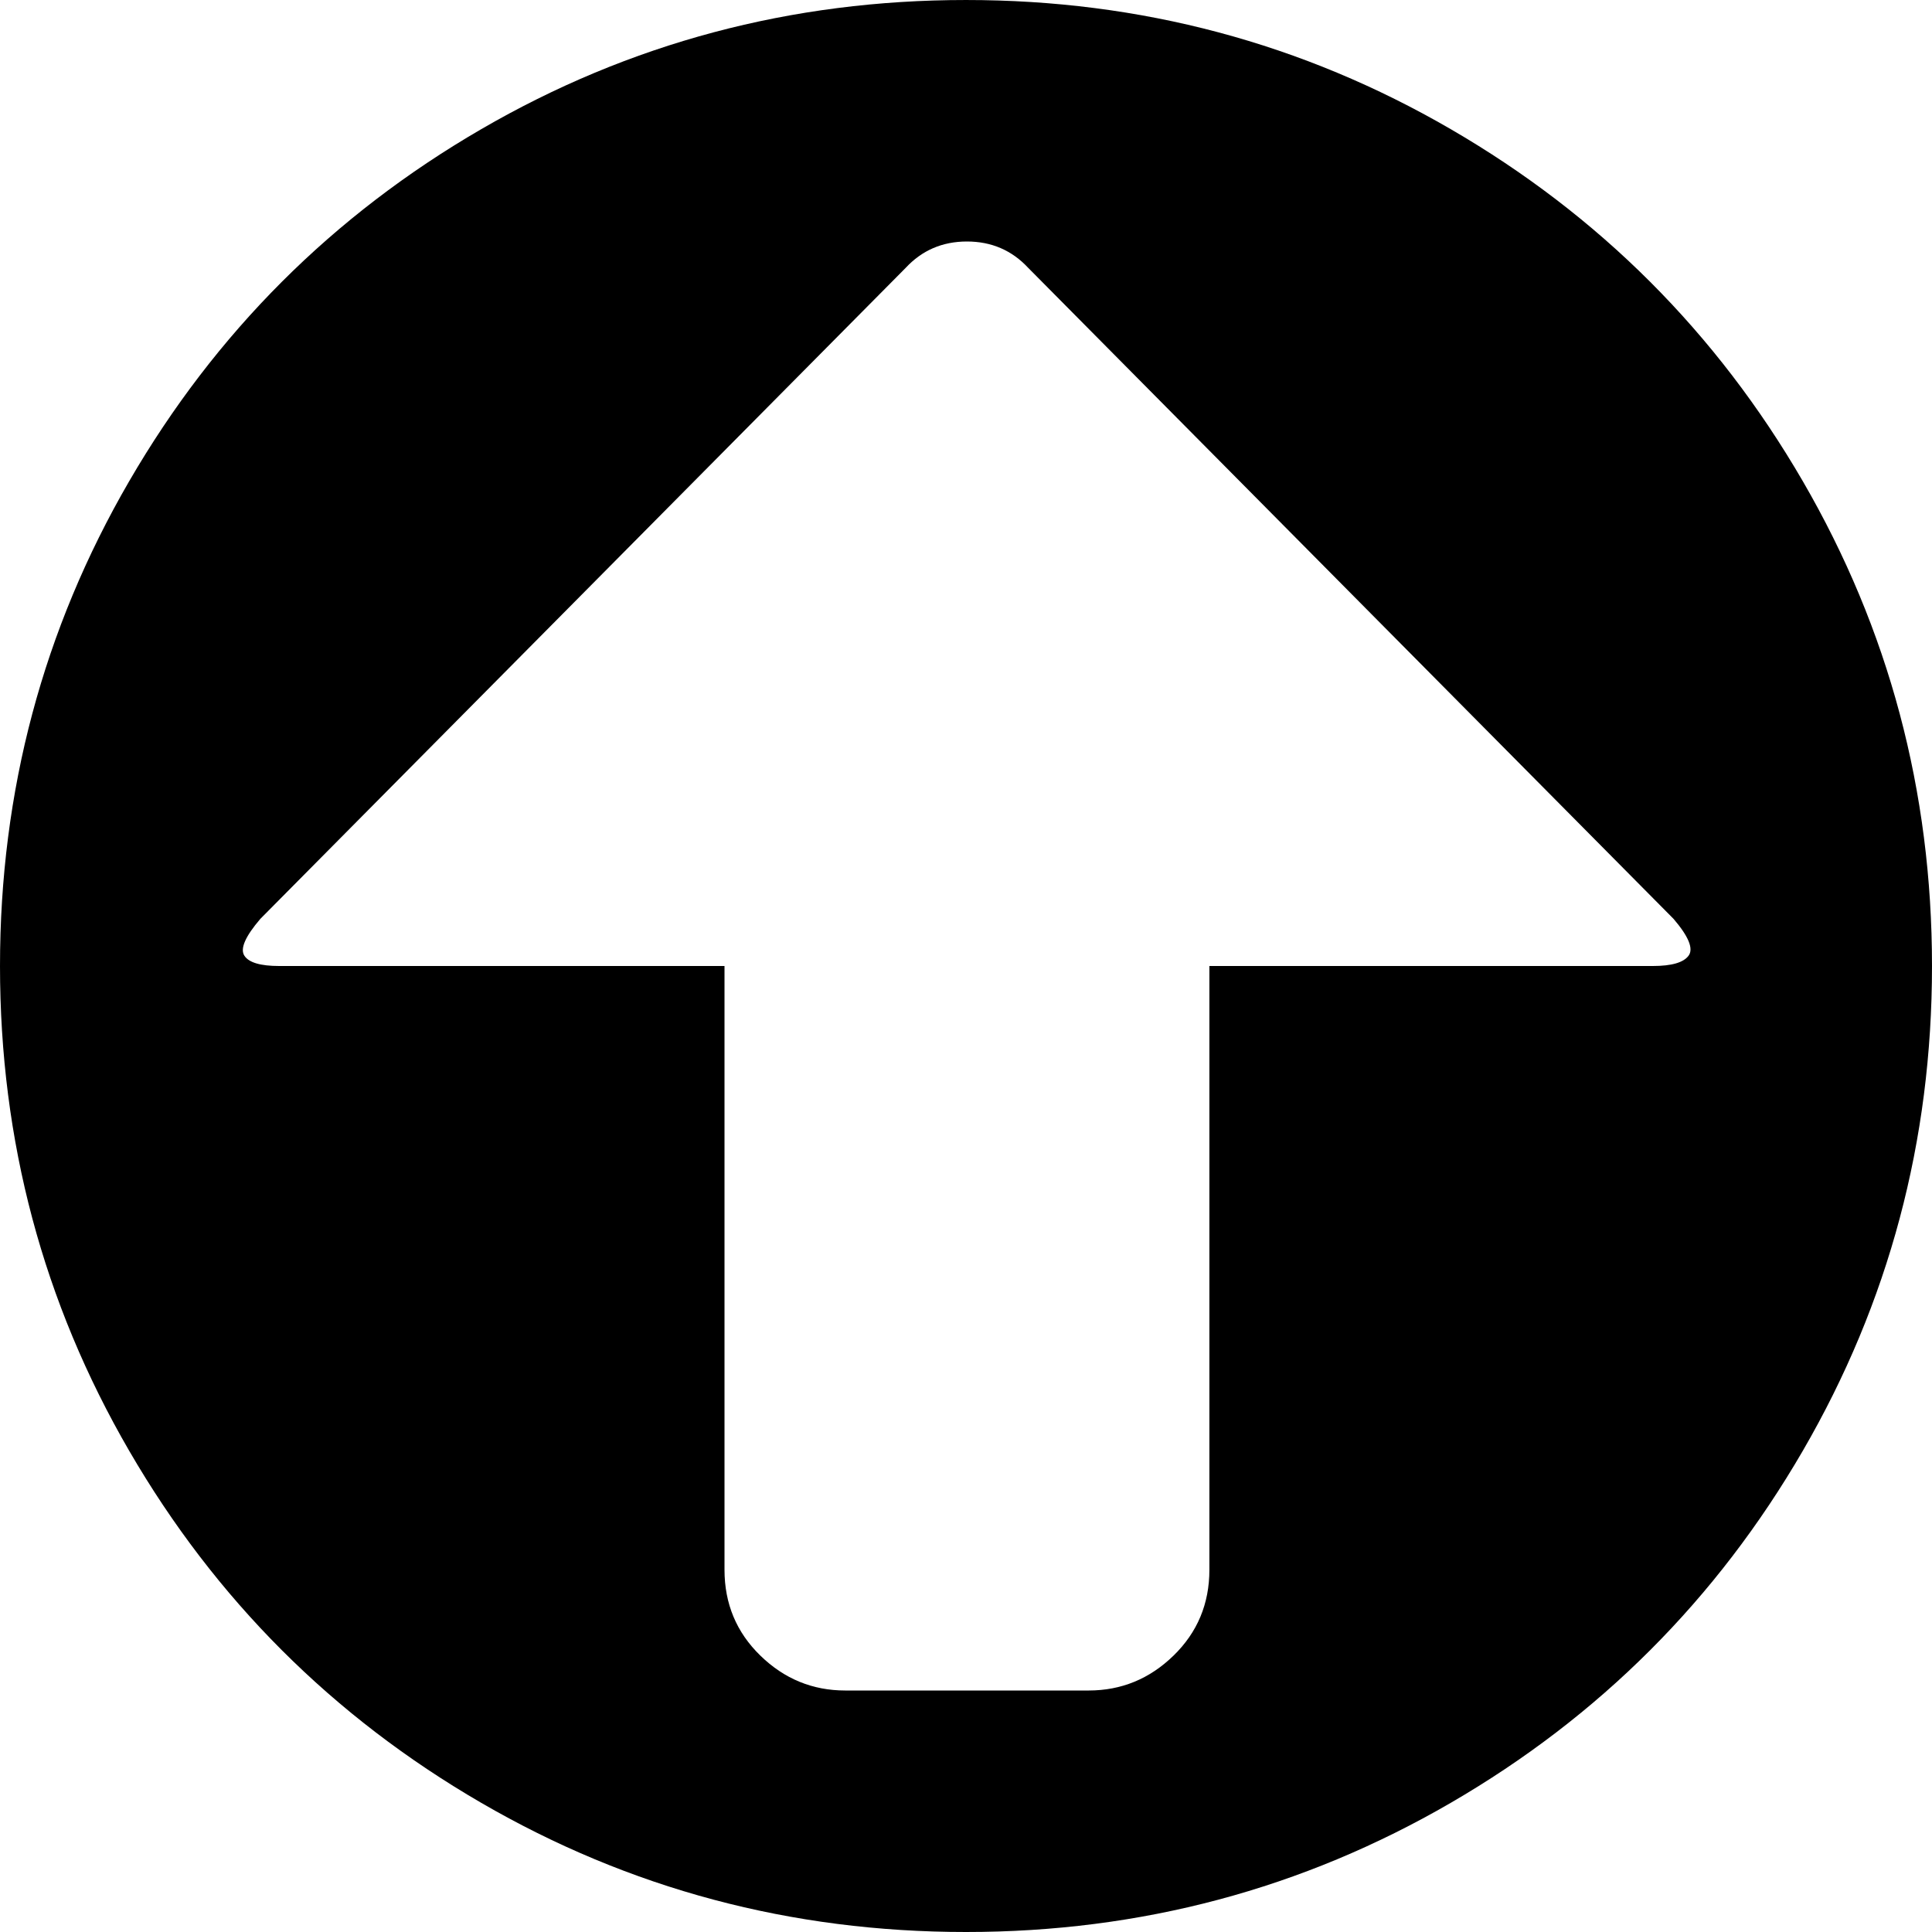 <?xml version="1.0" encoding="utf-8"?> <!-- Generator: IcoMoon.io --> <!DOCTYPE svg PUBLIC "-//W3C//DTD SVG 1.1//EN" "http://www.w3.org/Graphics/SVG/1.1/DTD/svg11.dtd"> <svg width="512" height="512" viewBox="0 0 512 512" xmlns="http://www.w3.org/2000/svg" xmlns:xlink="http://www.w3.org/1999/xlink" fill="#000000"><path d="M 256.00,512.00q-69.50,0.00 -128.50-34.25t-93.25-93.25t-34.25-128.50t 34.25-128.50t 93.25-93.25t 128.50-34.25t 128.50,34.25t 93.25,93.25t 34.25,128.50t-34.25,128.50t-93.25,93.25t-128.50,34.25zM 272.50,71.00q-6.50-7.00 -16.25-7.00t-16.25,7.00l-171.00,172.50q-6.00,7.00 -4.25,9.75t 9.25,2.75l 118.00,0.00 l0.00,160.00 q0.00,13.50 9.50,22.75 t 22.50,9.25l 64.50,0.00 q 13.00,0.00 22.50-9.25t 9.50-22.75l0.00-160.00 l 117.50,0.00 q 7.50,0.00 9.50-2.75t-4.00-9.75z" ></path></svg>